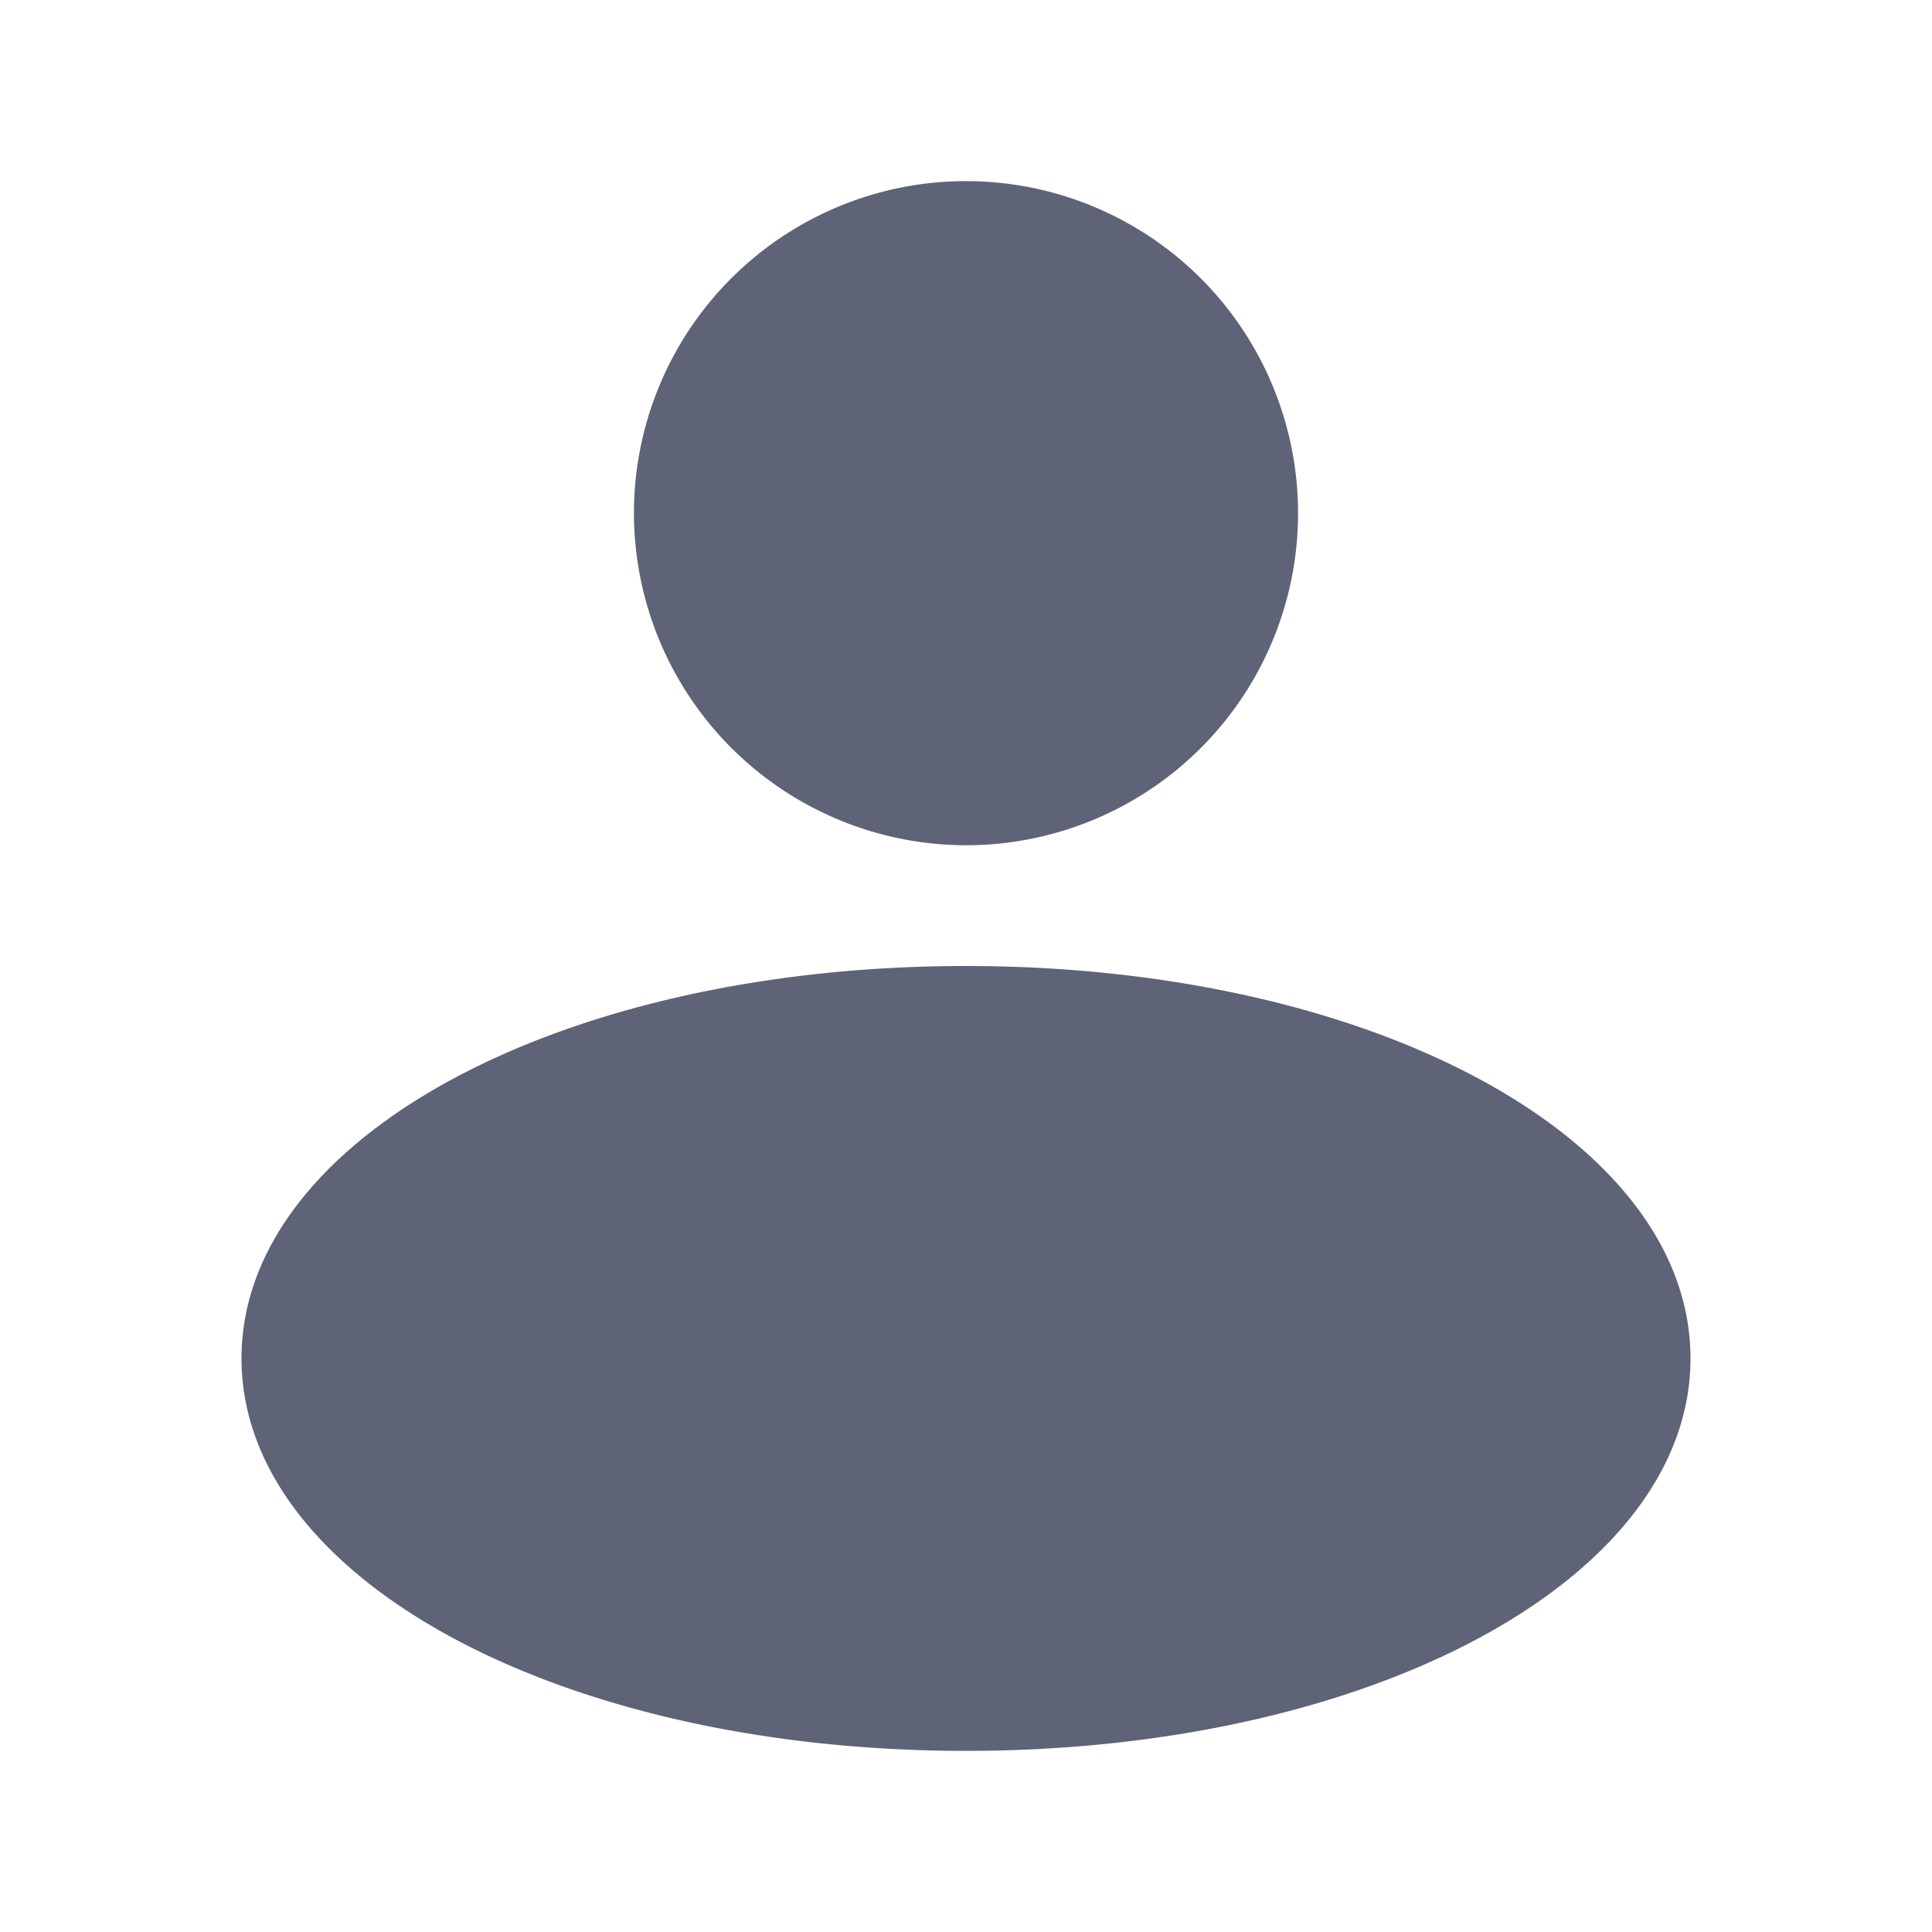 <?xml version="1.0" ?><svg viewBox="0 0 32 32" xmlns="http://www.w3.org/2000/svg"><defs><style>.cls-1{fill:#5f6377;}</style></defs><title/><g id="User"><path class="cls-1" d="M28,22.5c0,3.645-5.271,6.5-12,6.5S4,26.145,4,22.5,9.271,16,16,16,28,18.855,28,22.5ZM16,14a5.5,5.5,0,1,0-5.5-5.5A5.507,5.507,0,0,0,16,14Z"/></g></svg>